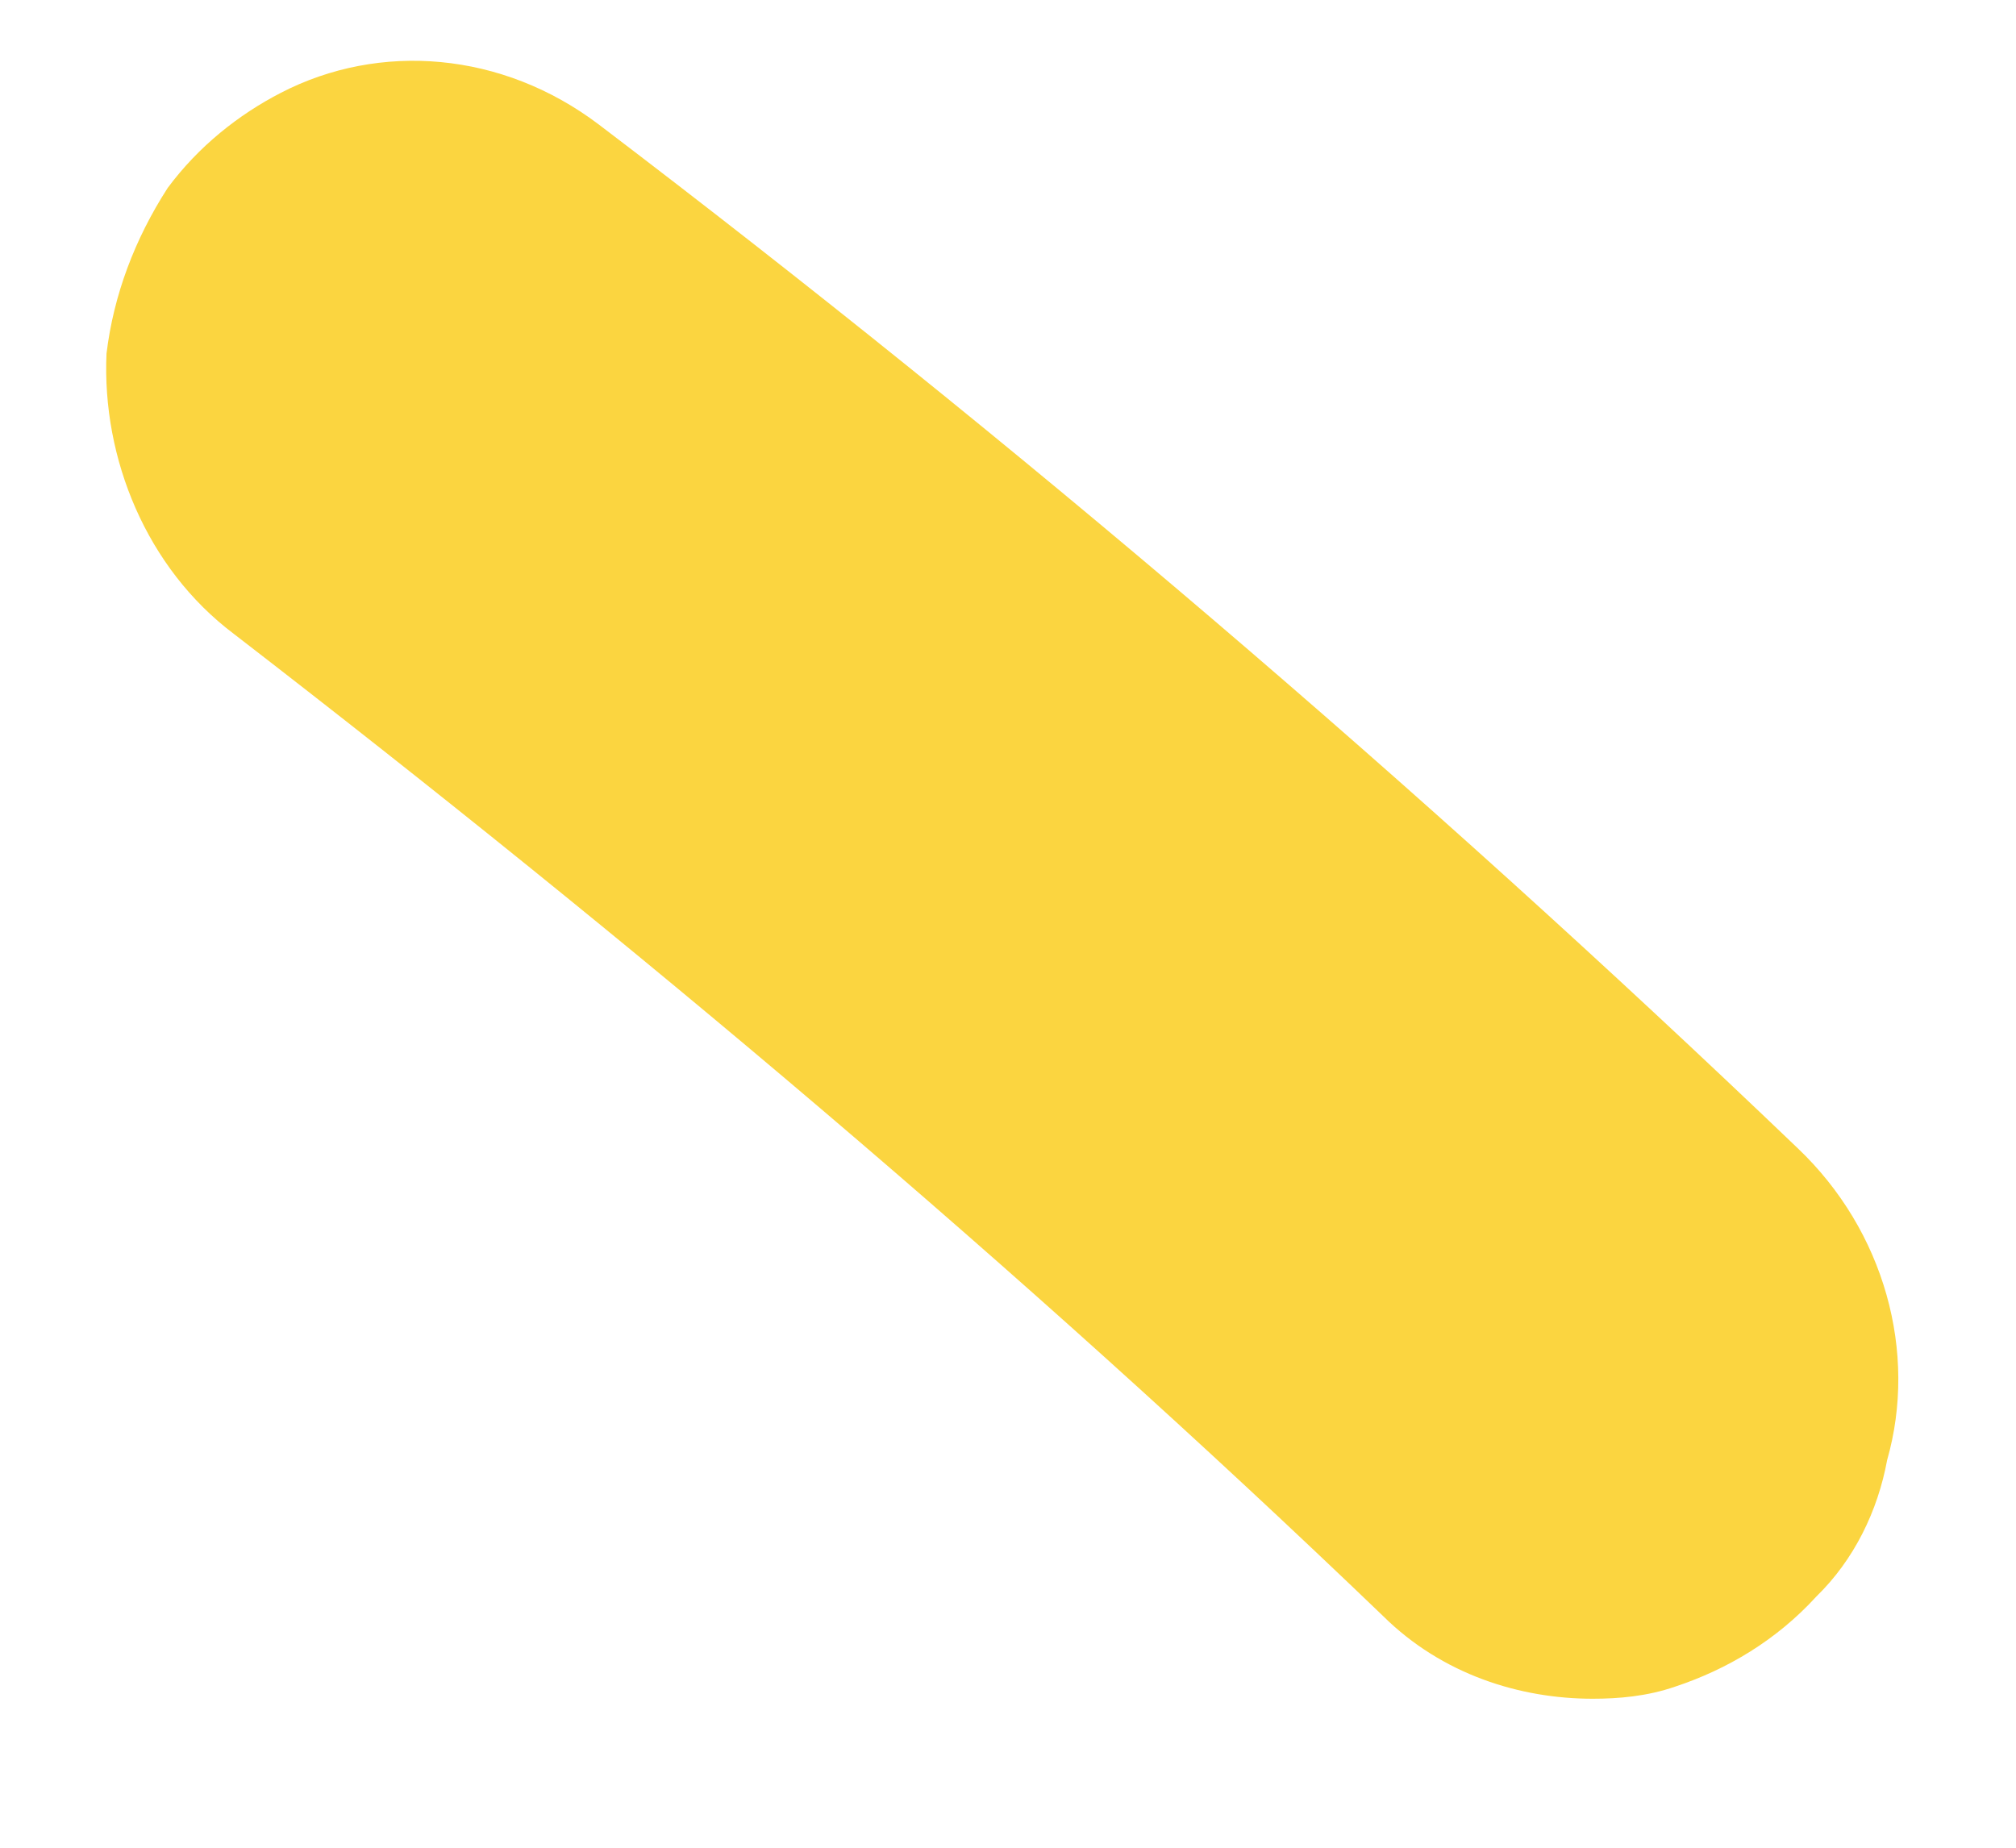 <?xml version="1.0" encoding="UTF-8" standalone="no"?><svg width='12' height='11' viewBox='0 0 12 11' fill='none' xmlns='http://www.w3.org/2000/svg'>
<path d='M9.48 10.113C9.046 10.113 8.583 9.968 8.232 9.62C6.073 7.546 3.76 5.601 1.391 3.773C0.872 3.382 0.606 2.729 0.634 2.105C0.676 1.757 0.802 1.423 0.998 1.119C1.181 0.872 1.419 0.683 1.671 0.553C2.26 0.248 2.989 0.306 3.564 0.741C6.045 2.627 8.443 4.673 10.7 6.835C11.219 7.328 11.415 8.053 11.233 8.692C11.177 8.996 11.036 9.286 10.812 9.504C10.574 9.765 10.279 9.939 9.971 10.041C9.803 10.099 9.634 10.113 9.48 10.113Z' fill='#FBD540'/>
</svg>
